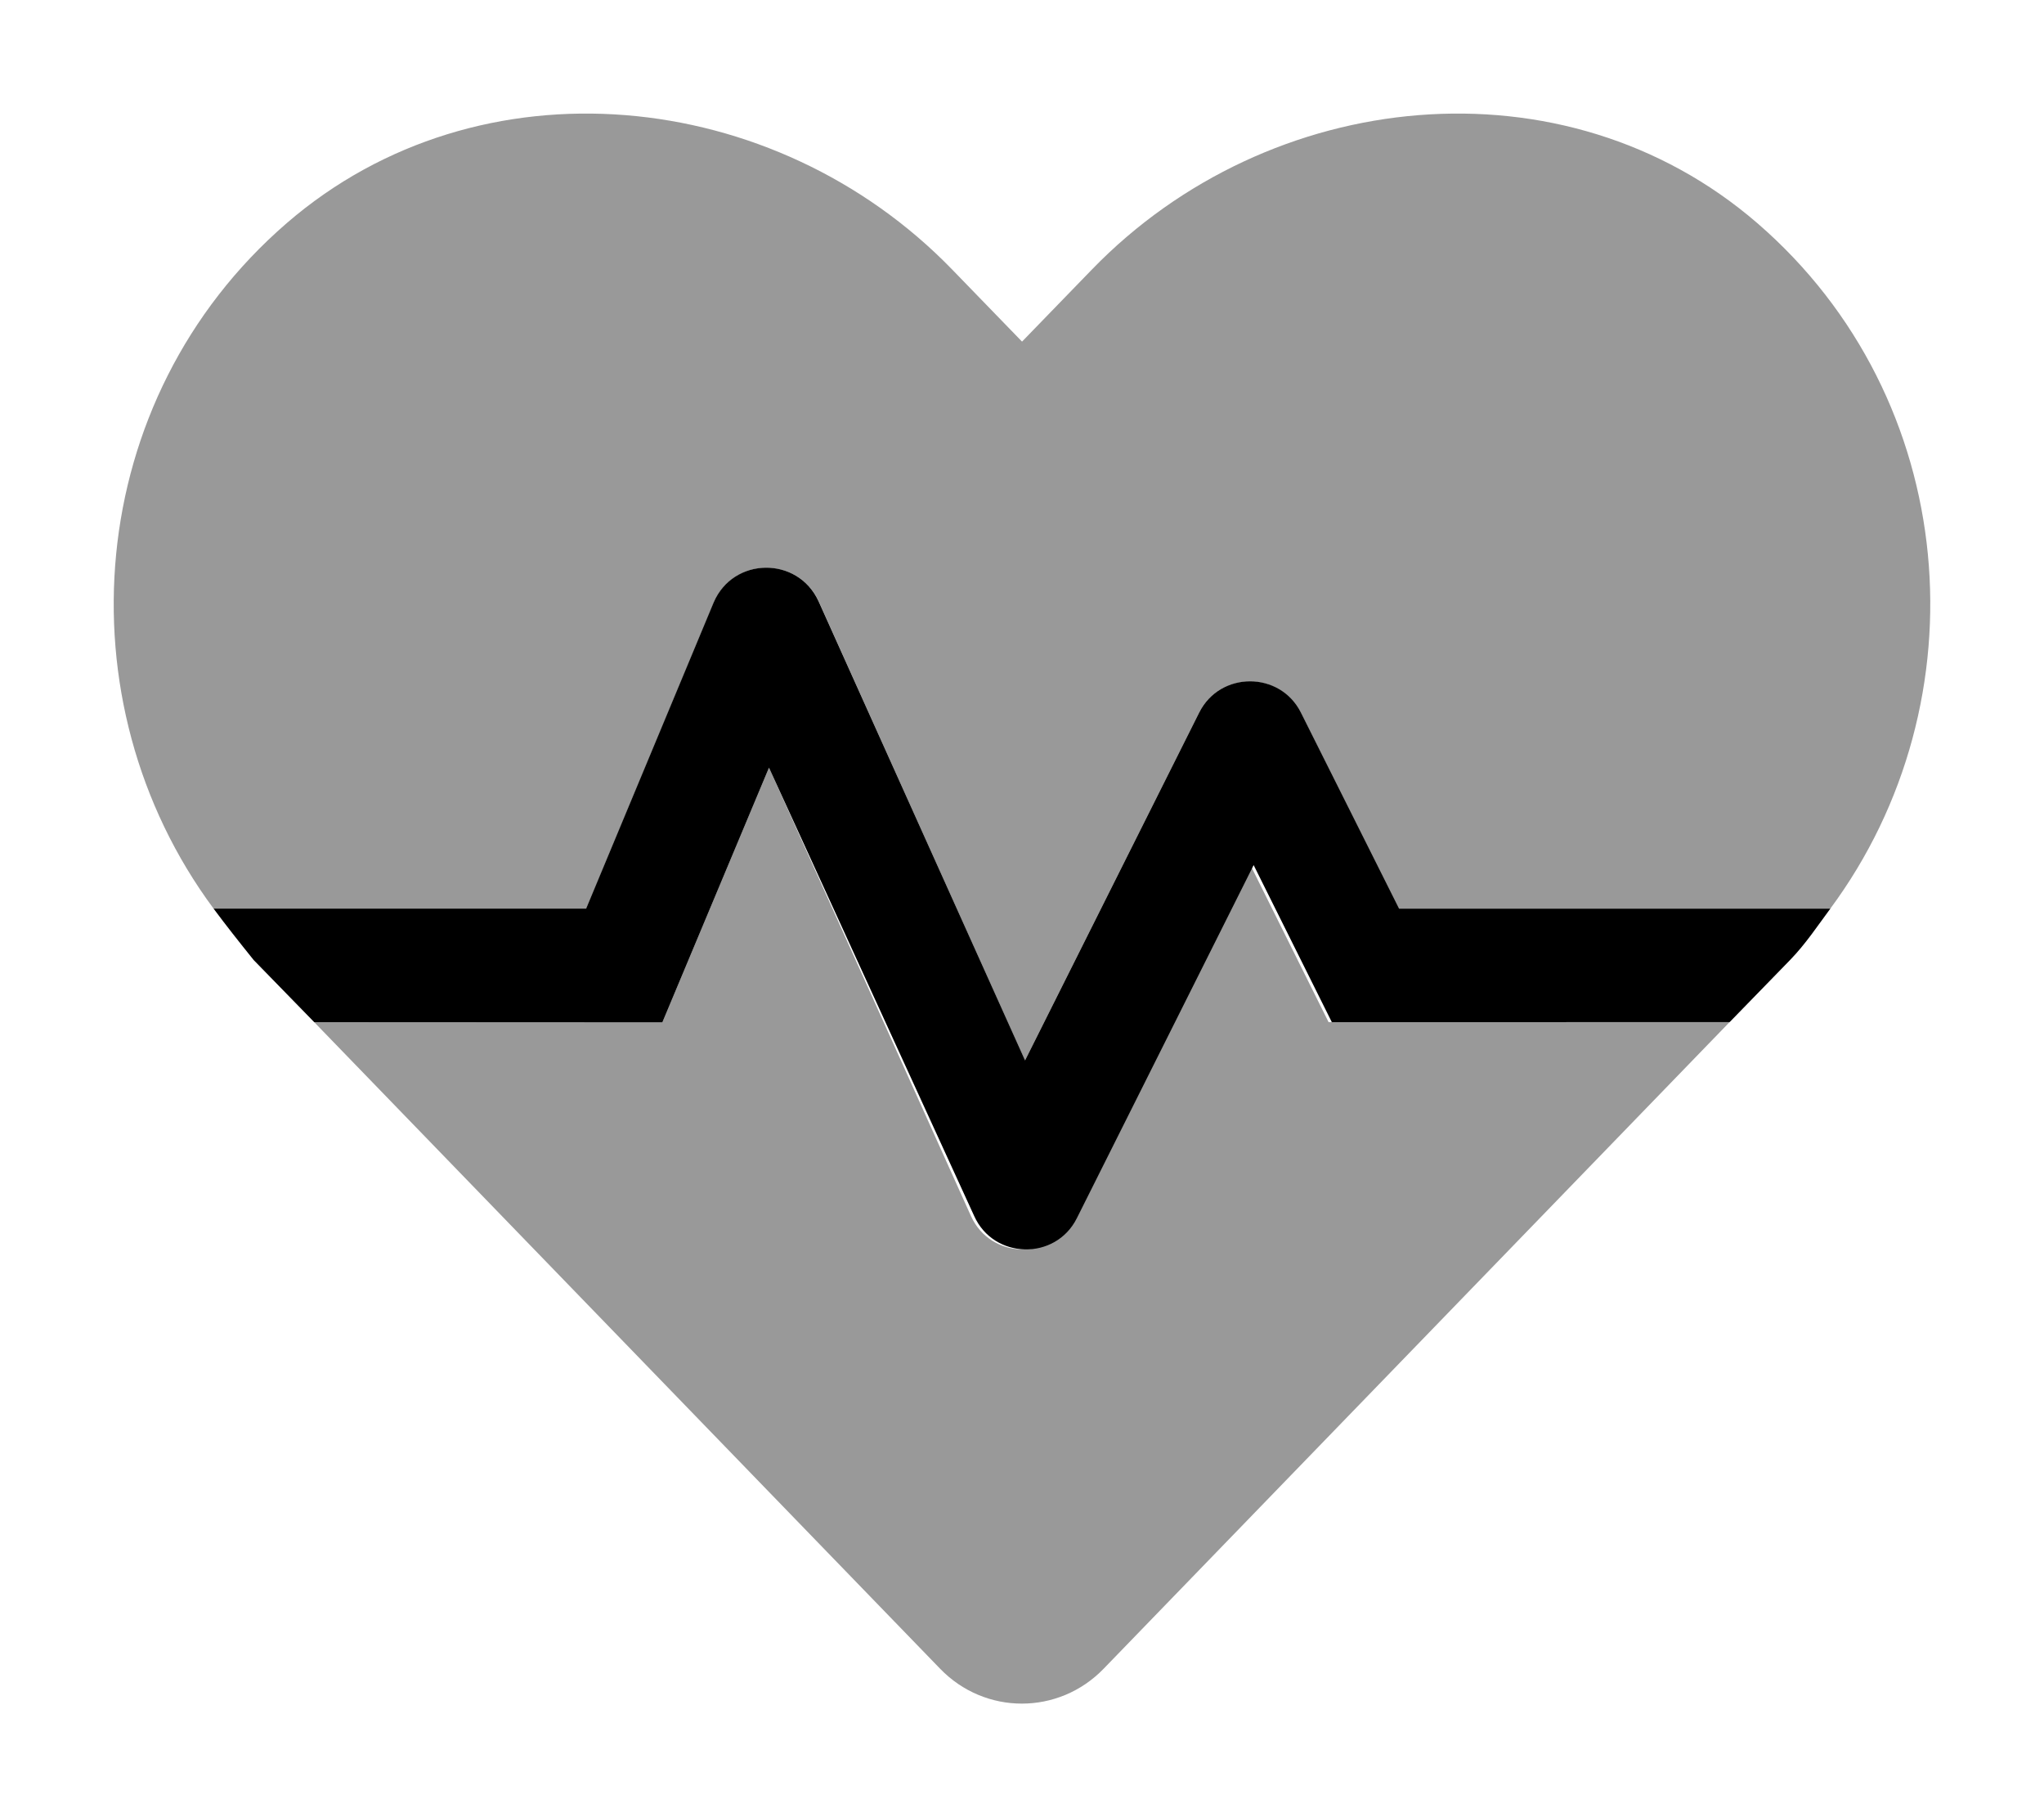 <svg xmlns="http://www.w3.org/2000/svg" viewBox="0 0 576 512"><!--! Font Awesome Pro 6.1.2 by @fontawesome - https://fontawesome.com License - https://fontawesome.com/license (Commercial License) Copyright 2022 Fonticons, Inc. --><defs><style>.fa-secondary{opacity:.4}</style></defs><path class="fa-primary" d="M515.8 256c-3.642 4.912-6.975 9.971-11.33 14.46l-17.06 17.53l-112.1 .005l-22.03-44.25l-49.83 99.5c-6.009 12-23.41 11.62-28.92-.625L216.7 216.3l-30.05 71.75L88.55 288L71.49 270.5C67.15 265.1 63.82 260.9 60.18 256h105l35.93-86.25c5.508-12.88 23.66-13.12 29.54-.375l58.21 129.4l49.07-98c5.884-11.75 22.78-11.75 28.67 0l27.67 55.25H515.8z"/><path class="fa-secondary" d="M60.18 256C16.89 197.6 23.39 112.5 80.81 62.86C135.2 15.88 218.3 24.36 268.3 75.92l19.71 20.33l19.71-20.33C357.7 24.36 440.8 15.88 495.2 62.86c57.42 49.62 63.92 134.7 20.55 193.2h-121.5l-27.67-55.25c-5.884-11.75-22.78-11.75-28.67 0l-49.07 98L230.7 169.4c-5.884-12.75-24.04-12.5-29.54 .375l-35.93 86.25H60.18zM374.4 288l-22.03-44.25l-49.83 99.5c-6.009 12-23.41 11.62-28.92-.625L216.7 216.3l-30.05 71.75L88.55 288l176.4 182.2c12.66 13.07 33.36 13.07 46.03 0l176.4-182.2L374.4 288z"/></svg>